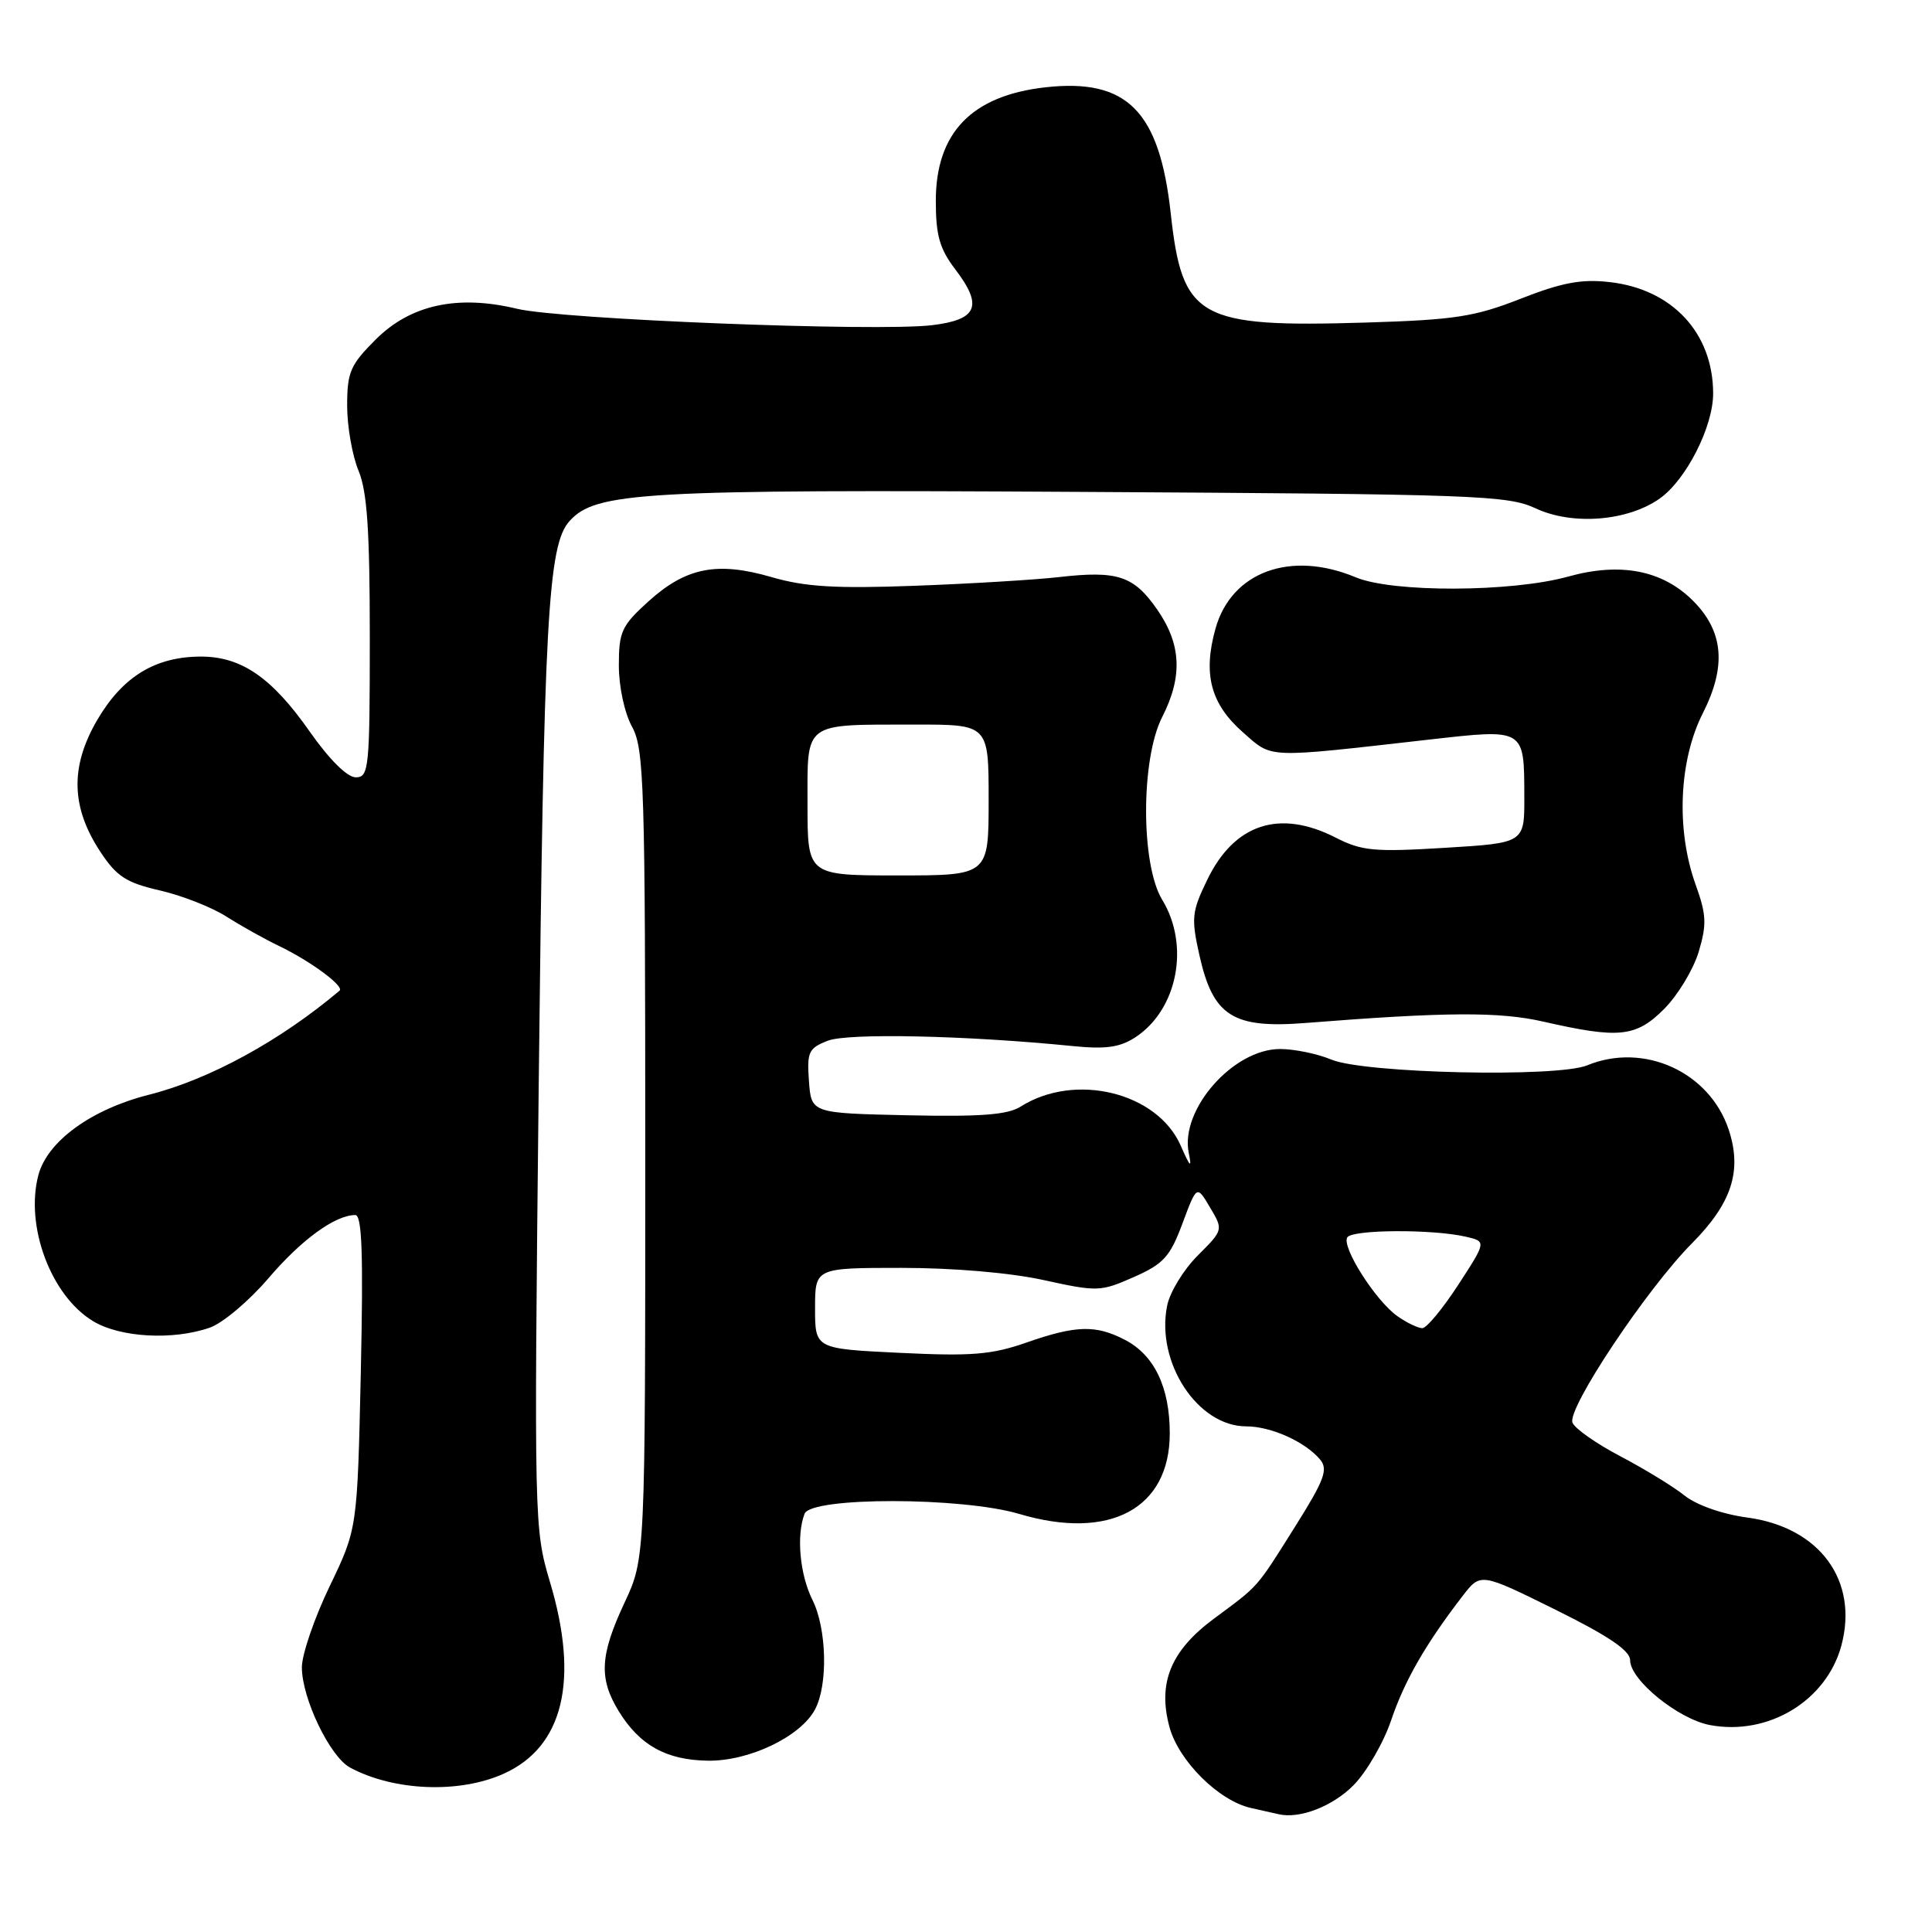 <?xml version="1.0" encoding="UTF-8" standalone="no"?>
<!DOCTYPE svg PUBLIC "-//W3C//DTD SVG 1.1//EN" "http://www.w3.org/Graphics/SVG/1.1/DTD/svg11.dtd" >
<svg xmlns="http://www.w3.org/2000/svg" xmlns:xlink="http://www.w3.org/1999/xlink" version="1.1" viewBox="0 0 256 256">
 <g >
 <path fill="currentColor"
d=" M 179.34 236.56 C 181.08 234.80 183.33 230.92 184.34 227.93 C 186.12 222.67 188.93 217.80 193.83 211.44 C 196.19 208.39 196.19 208.39 206.10 213.29 C 213.15 216.78 216.00 218.71 216.00 219.99 C 216.00 222.61 222.38 227.79 226.58 228.58 C 234.31 230.03 242.01 225.37 243.99 218.05 C 246.30 209.45 241.13 202.39 231.58 201.09 C 228.22 200.64 224.81 199.44 223.20 198.16 C 221.72 196.97 217.89 194.64 214.70 192.96 C 211.52 191.29 208.66 189.29 208.36 188.50 C 207.64 186.63 218.21 170.77 224.19 164.75 C 229.47 159.43 230.86 155.15 229.07 149.71 C 226.54 142.04 217.83 138.07 210.32 141.16 C 206.33 142.80 180.79 142.23 176.41 140.40 C 174.57 139.63 171.51 139.00 169.61 139.00 C 163.41 139.00 156.36 147.02 157.51 152.74 C 157.95 154.89 157.71 154.68 156.45 151.80 C 153.35 144.73 142.43 142.07 135.24 146.63 C 133.51 147.72 129.97 147.99 120.24 147.78 C 107.50 147.50 107.50 147.50 107.19 143.25 C 106.91 139.39 107.14 138.89 109.69 137.90 C 112.38 136.86 128.05 137.20 142.15 138.61 C 146.53 139.05 148.40 138.78 150.45 137.44 C 156.03 133.78 157.69 125.28 154.00 119.23 C 151.15 114.55 151.15 100.59 154.00 95.00 C 156.73 89.65 156.53 85.38 153.35 80.79 C 150.23 76.29 148.10 75.58 140.30 76.47 C 137.11 76.83 128.51 77.35 121.19 77.62 C 110.72 78.01 106.69 77.76 102.27 76.48 C 95.03 74.37 90.92 75.18 85.94 79.67 C 82.37 82.90 82.00 83.69 82.00 88.17 C 82.00 90.98 82.75 94.48 83.75 96.30 C 85.35 99.23 85.50 103.93 85.50 153.00 C 85.50 206.50 85.50 206.50 82.75 212.37 C 79.50 219.32 79.33 222.38 81.96 226.70 C 84.73 231.24 88.27 233.22 93.78 233.30 C 99.23 233.39 106.06 230.13 107.99 226.52 C 109.73 223.27 109.56 215.83 107.66 212.01 C 105.98 208.65 105.50 203.46 106.61 200.58 C 107.47 198.33 127.44 198.35 135.04 200.60 C 147.03 204.17 155.00 199.91 155.00 189.93 C 155.00 183.81 152.95 179.54 149.03 177.52 C 145.18 175.53 142.57 175.60 135.97 177.91 C 131.37 179.51 128.70 179.72 119.25 179.26 C 108.00 178.72 108.00 178.72 108.00 173.36 C 108.00 168.00 108.00 168.00 119.47 168.00 C 126.34 168.00 133.90 168.65 138.31 169.62 C 145.41 171.18 145.84 171.16 150.23 169.22 C 154.17 167.48 155.04 166.53 156.68 162.12 C 158.58 157.02 158.58 157.02 160.34 160.00 C 162.10 162.97 162.10 162.97 158.70 166.37 C 156.83 168.24 155.00 171.23 154.65 173.02 C 153.14 180.53 158.70 189.00 165.13 189.00 C 168.42 189.00 172.96 191.04 174.93 193.41 C 176.01 194.71 175.48 196.12 171.64 202.23 C 166.37 210.61 166.91 209.99 160.83 214.50 C 155.13 218.73 153.38 223.00 154.96 228.84 C 156.17 233.33 161.51 238.63 165.77 239.57 C 167.27 239.90 168.91 240.27 169.41 240.39 C 172.19 241.05 176.57 239.36 179.34 236.56 Z  M 66.78 235.01 C 74.66 231.44 76.77 222.63 72.87 209.61 C 70.78 202.60 70.76 201.70 71.38 144.00 C 72.06 82.09 72.59 72.21 75.47 69.04 C 78.95 65.19 85.00 64.84 143.50 65.18 C 195.63 65.48 199.78 65.63 203.48 67.36 C 208.38 69.65 215.70 69.06 219.95 66.04 C 223.44 63.55 227.00 56.54 227.00 52.15 C 227.00 44.14 221.59 38.31 213.29 37.38 C 209.54 36.95 206.97 37.44 201.50 39.58 C 195.39 41.98 192.78 42.38 181.00 42.74 C 158.78 43.41 156.66 42.22 155.13 28.29 C 153.64 14.69 149.34 10.36 138.51 11.57 C 128.75 12.67 124.00 17.59 124.00 26.62 C 124.00 31.19 124.51 32.97 126.57 35.68 C 130.29 40.55 129.53 42.37 123.49 43.09 C 116.10 43.97 74.29 42.32 68.49 40.91 C 60.64 39.02 54.39 40.38 49.79 44.98 C 46.41 48.35 46.00 49.31 46.00 53.76 C 46.00 56.51 46.68 60.37 47.50 62.35 C 48.65 65.10 49.00 70.26 49.00 84.47 C 49.00 101.85 48.88 103.00 47.14 103.00 C 46.01 103.00 43.63 100.64 41.02 96.91 C 36.02 89.78 31.99 87.01 26.65 87.00 C 20.59 87.00 16.26 89.64 12.89 95.39 C 9.27 101.59 9.40 106.98 13.32 112.90 C 15.46 116.14 16.74 116.97 21.19 117.99 C 24.11 118.66 28.07 120.22 30.00 121.45 C 31.93 122.68 35.08 124.44 37.00 125.36 C 41.16 127.36 45.67 130.70 44.99 131.27 C 37.14 137.90 27.74 143.04 19.73 145.06 C 12.10 146.99 6.29 151.21 5.09 155.69 C 3.30 162.43 6.73 171.65 12.30 175.04 C 15.88 177.23 22.91 177.63 27.80 175.92 C 29.50 175.33 32.99 172.39 35.55 169.40 C 39.93 164.26 44.41 161.00 47.08 161.00 C 47.97 161.00 48.15 166.19 47.81 181.79 C 47.35 202.57 47.35 202.57 43.67 210.21 C 41.65 214.41 40.00 219.23 40.00 220.93 C 40.00 225.04 43.72 232.78 46.38 234.21 C 52.20 237.34 60.90 237.68 66.78 235.01 Z  M 220.50 133.70 C 222.31 131.89 224.37 128.48 225.08 126.14 C 226.17 122.48 226.12 121.22 224.67 117.19 C 222.07 109.93 222.46 100.77 225.64 94.49 C 228.79 88.27 228.38 83.66 224.34 79.61 C 220.28 75.55 214.72 74.47 207.79 76.40 C 200.30 78.48 184.53 78.54 179.65 76.50 C 171.02 72.89 163.17 75.76 161.06 83.29 C 159.37 89.33 160.42 93.28 164.70 97.04 C 168.68 100.53 167.46 100.48 189.37 98.00 C 202.11 96.56 201.96 96.47 201.98 105.60 C 202.00 111.70 202.00 111.70 191.45 112.34 C 182.10 112.91 180.45 112.76 176.99 110.99 C 169.54 107.19 163.56 109.15 159.97 116.57 C 157.91 120.81 157.83 121.65 158.93 126.58 C 160.73 134.63 163.35 136.31 172.98 135.55 C 191.60 134.08 198.68 134.04 204.50 135.37 C 214.53 137.66 216.77 137.43 220.50 133.70 Z  M 185.18 174.41 C 182.30 172.40 177.74 165.23 178.52 163.96 C 179.17 162.91 189.83 162.85 194.23 163.87 C 196.96 164.50 196.96 164.50 193.23 170.24 C 191.18 173.39 189.04 175.98 188.47 175.99 C 187.91 175.99 186.43 175.29 185.18 174.41 Z  M 107.00 106.62 C 107.00 95.51 106.30 96.03 121.25 96.01 C 131.00 96.00 131.00 96.00 131.00 106.00 C 131.00 116.00 131.00 116.00 119.00 116.00 C 107.00 116.00 107.00 116.00 107.00 106.62 Z "/>
</g>
</svg>